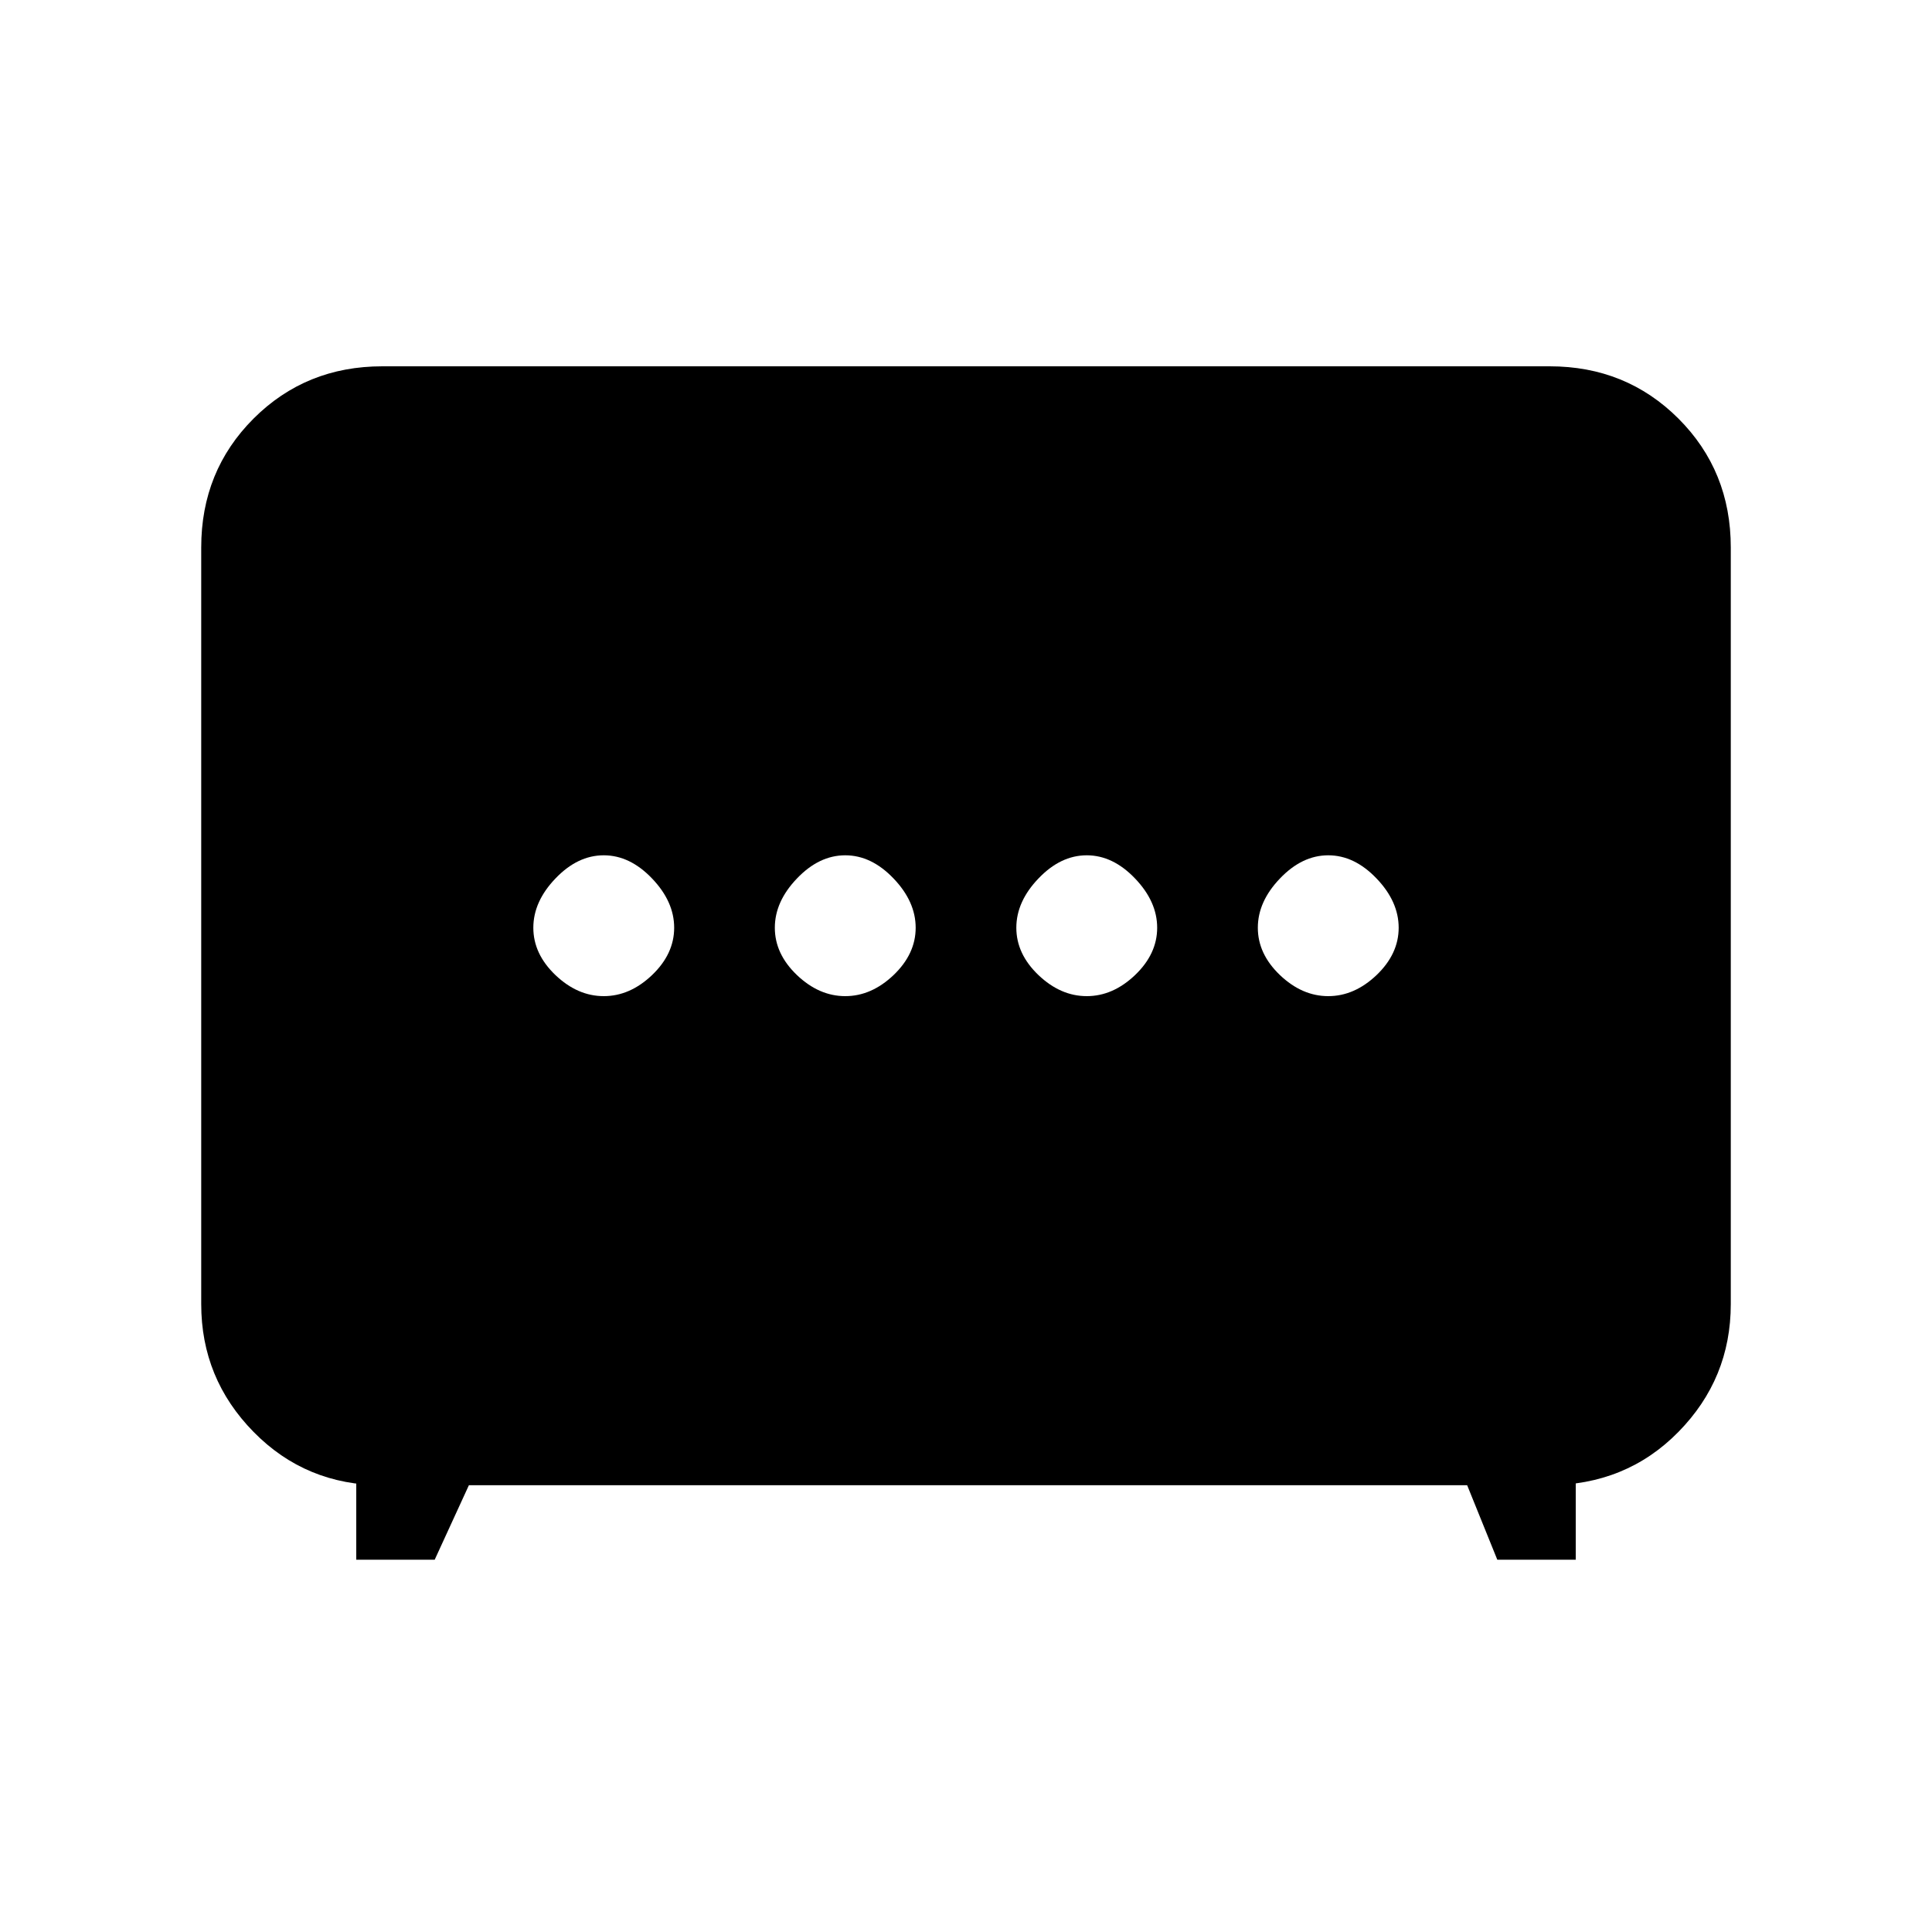 <svg xmlns="http://www.w3.org/2000/svg" height="20" width="20"><path d="M8.75 10.312q.271 0 .5-.218.229-.219.229-.49t-.229-.51q-.229-.24-.5-.24t-.5.24q-.229.239-.229.51t.229.49q.229.218.5.218Zm2.5 0q.271 0 .5-.218.229-.219.229-.49t-.229-.51q-.229-.24-.5-.24t-.5.24q-.229.239-.229.51t.229.49q.229.218.5.218Zm-5 0q.271 0 .5-.218.229-.219.229-.49t-.229-.51q-.229-.24-.5-.24t-.5.24q-.229.239-.229.51t.229.49q.229.218.5.218Zm7.5 0q.271 0 .5-.218.229-.219.229-.49t-.229-.51q-.229-.24-.5-.24t-.5.24q-.229.239-.229.51t.229.49q.229.218.5.218ZM3.688 16.146v-1.063l.27.292q-.791 0-1.333-.552-.542-.552-.542-1.323V5.667q0-.792.542-1.334.542-.541 1.333-.541h12.084q.791 0 1.333.541.542.542.542 1.334V13.5q0 .771-.542 1.323-.542.552-1.354.552l.291-.271v1.042H15.5l-.312-.771H4.854l-.354.771Z"/></svg>